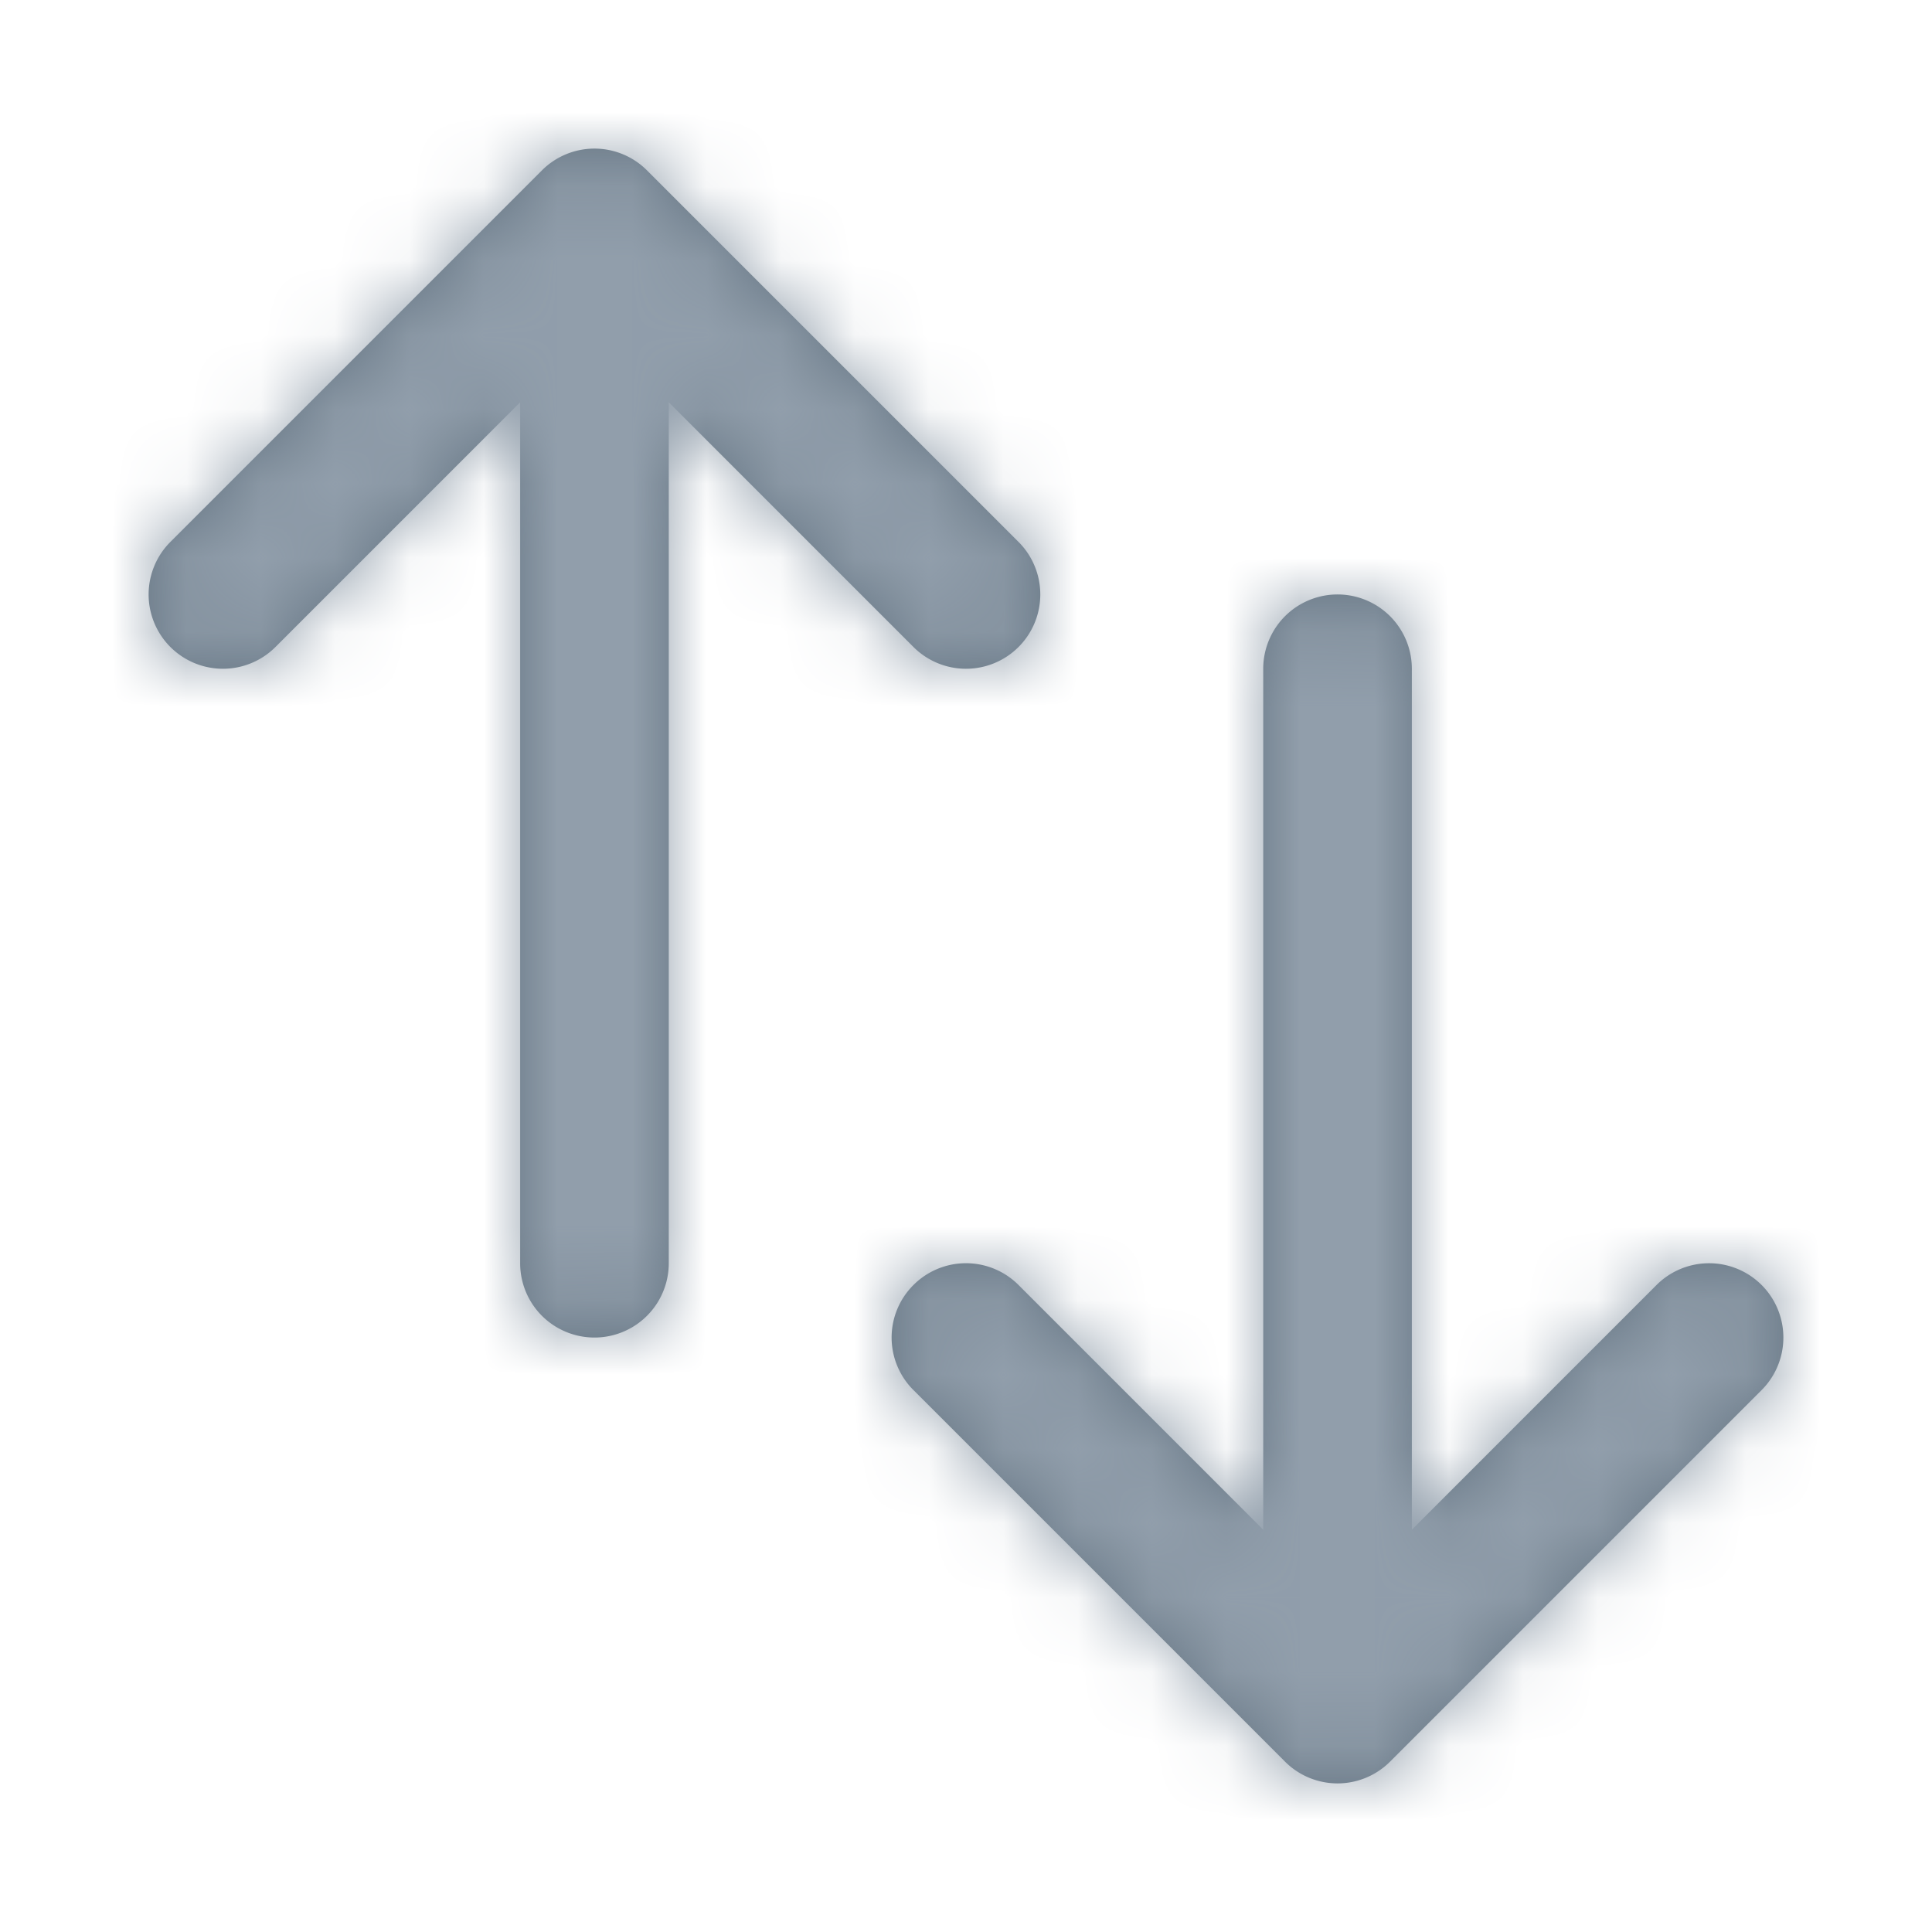 <svg xmlns="http://www.w3.org/2000/svg" xmlns:xlink="http://www.w3.org/1999/xlink" width="26" height="26" viewBox="0 0 26 26">
    <defs>
        <path id="a" d="M9 17a1 1 0 1 1-2 0V5.414L3.707 8.707a.999.999 0 1 1-1.414-1.414l5-5a.999.999 0 0 1 1.414 0l5 5a.999.999 0 1 1-1.414 1.414L9 5.414V17zm10-8v11.586l3.293-3.293a.999.999 0 1 1 1.414 1.414l-5 5a.999.999 0 0 1-1.414 0l-5-5a.997.997 0 0 1 0-1.414.999.999 0 0 1 1.414 0L17 20.586V9a1 1 0 1 1 2 0z"/>
    </defs>
    <g fill="none" fill-rule="evenodd">
        <path d="M0 0h26v26H0z"/>
        <mask id="b" fill="#fff">
            <use xlink:href="#a"/>
        </mask>
        <use fill="#637381" xlink:href="#a"/>
        <g fill="#919EAB" mask="url(#b)">
            <path d="M0 0h26v26H0z"/>
        </g>
    </g>
</svg>
